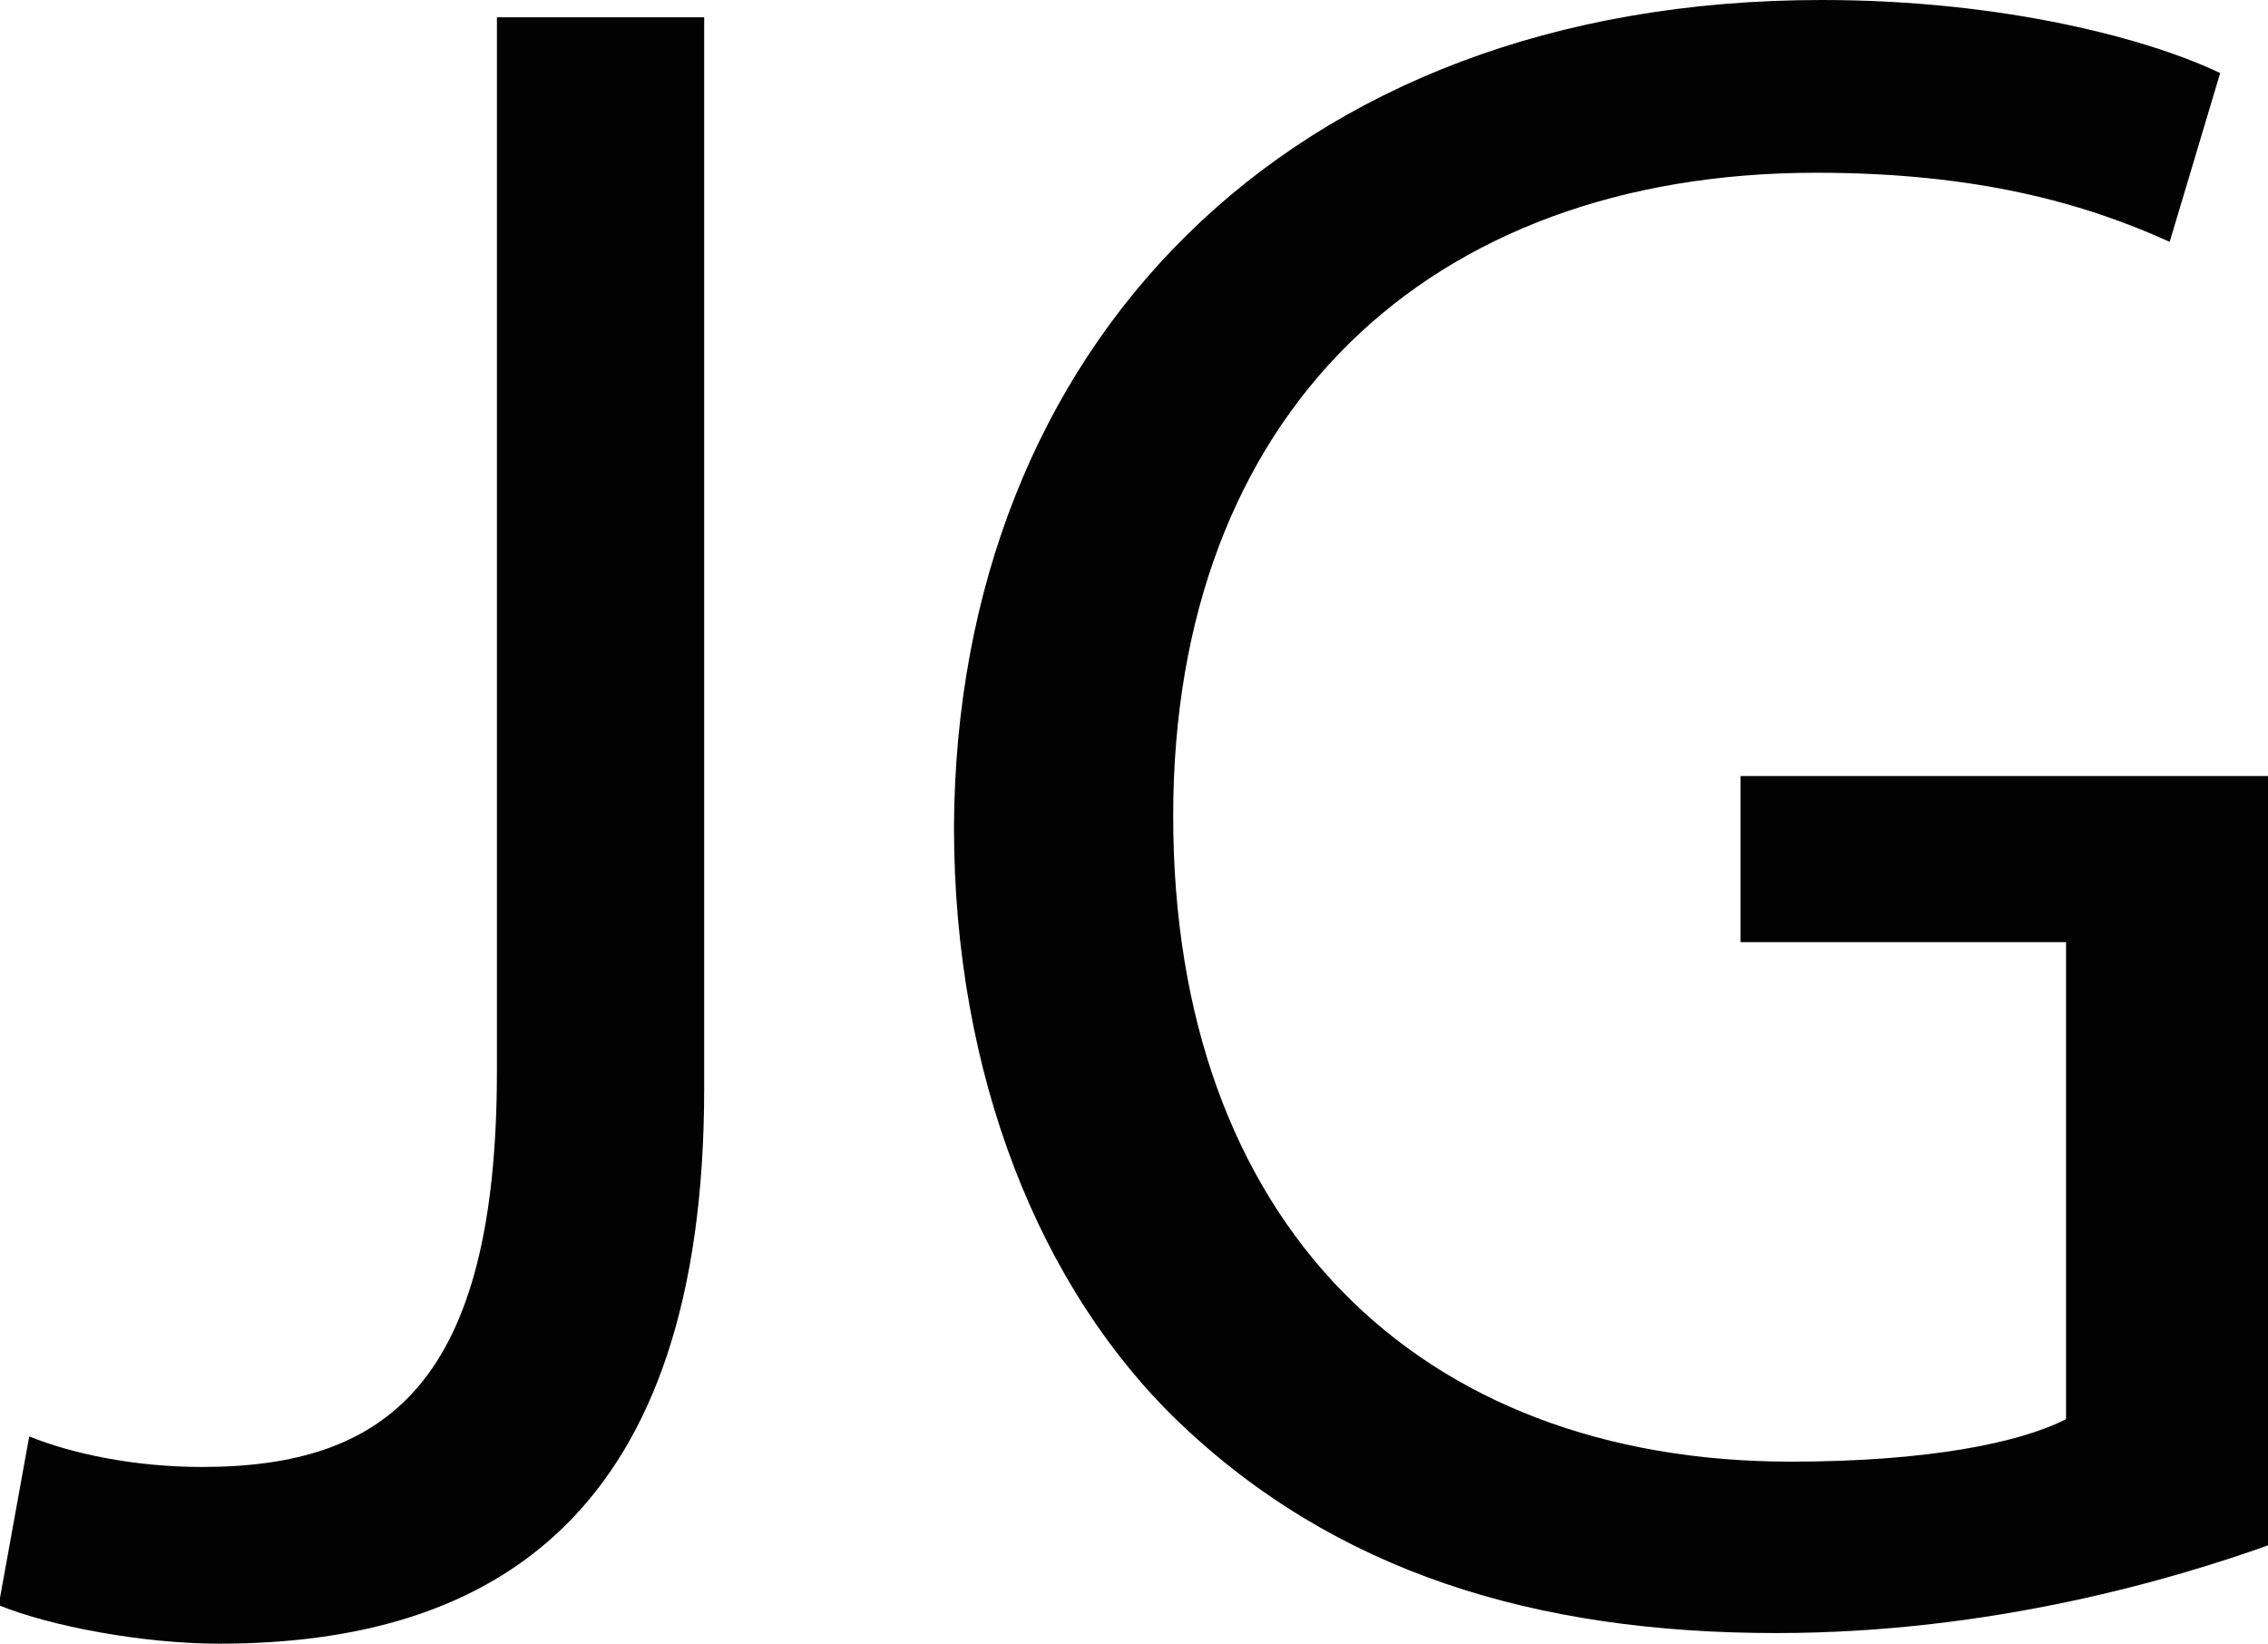 <?xml version="1.0" encoding="utf-8"?>
<!-- Generator: Adobe Illustrator 25.3.1, SVG Export Plug-In . SVG Version: 6.00 Build 0)  -->
<svg version="1.1" id="Capa_1" xmlns="http://www.w3.org/2000/svg" xmlns:xlink="http://www.w3.org/1999/xlink" x="0px" y="0px"
	 viewBox="0 0 170.7 123.7" style="enable-background:new 0 0 170.7 123.7;" xml:space="preserve">
<style type="text/css">
	.st0{fill:#020203;}
</style>
<g>
	<path class="st0" d="M37.5,1.3h15.5v80.6c0,32-15.7,41.8-36.5,41.8c-5.7,0-12.7-1.3-16.6-2.9l2.3-12.7c3.2,1.3,7.9,2.3,13,2.3
		c13.9,0,22.2-6.3,22.2-29.8V1.3z"/>
	<path class="st0" d="M170.7,116.3c-7,2.5-20.7,6.6-37,6.6c-18.2,0-33.2-4.6-45-15.9C78.3,97,71.8,81,71.8,62.2
		C72,26.3,96.7,0,137.1,0c13.9,0,24.8,3,30,5.5l-3.8,12.7c-6.4-2.9-14.5-5.2-26.6-5.2c-29.3,0-48.4,18.2-48.4,48.4
		c0,30.6,18.4,48.6,46.5,48.6c10.2,0,17.2-1.4,20.7-3.2V70.9H131V58.4h39.7V116.3z"/>
</g>
</svg>
